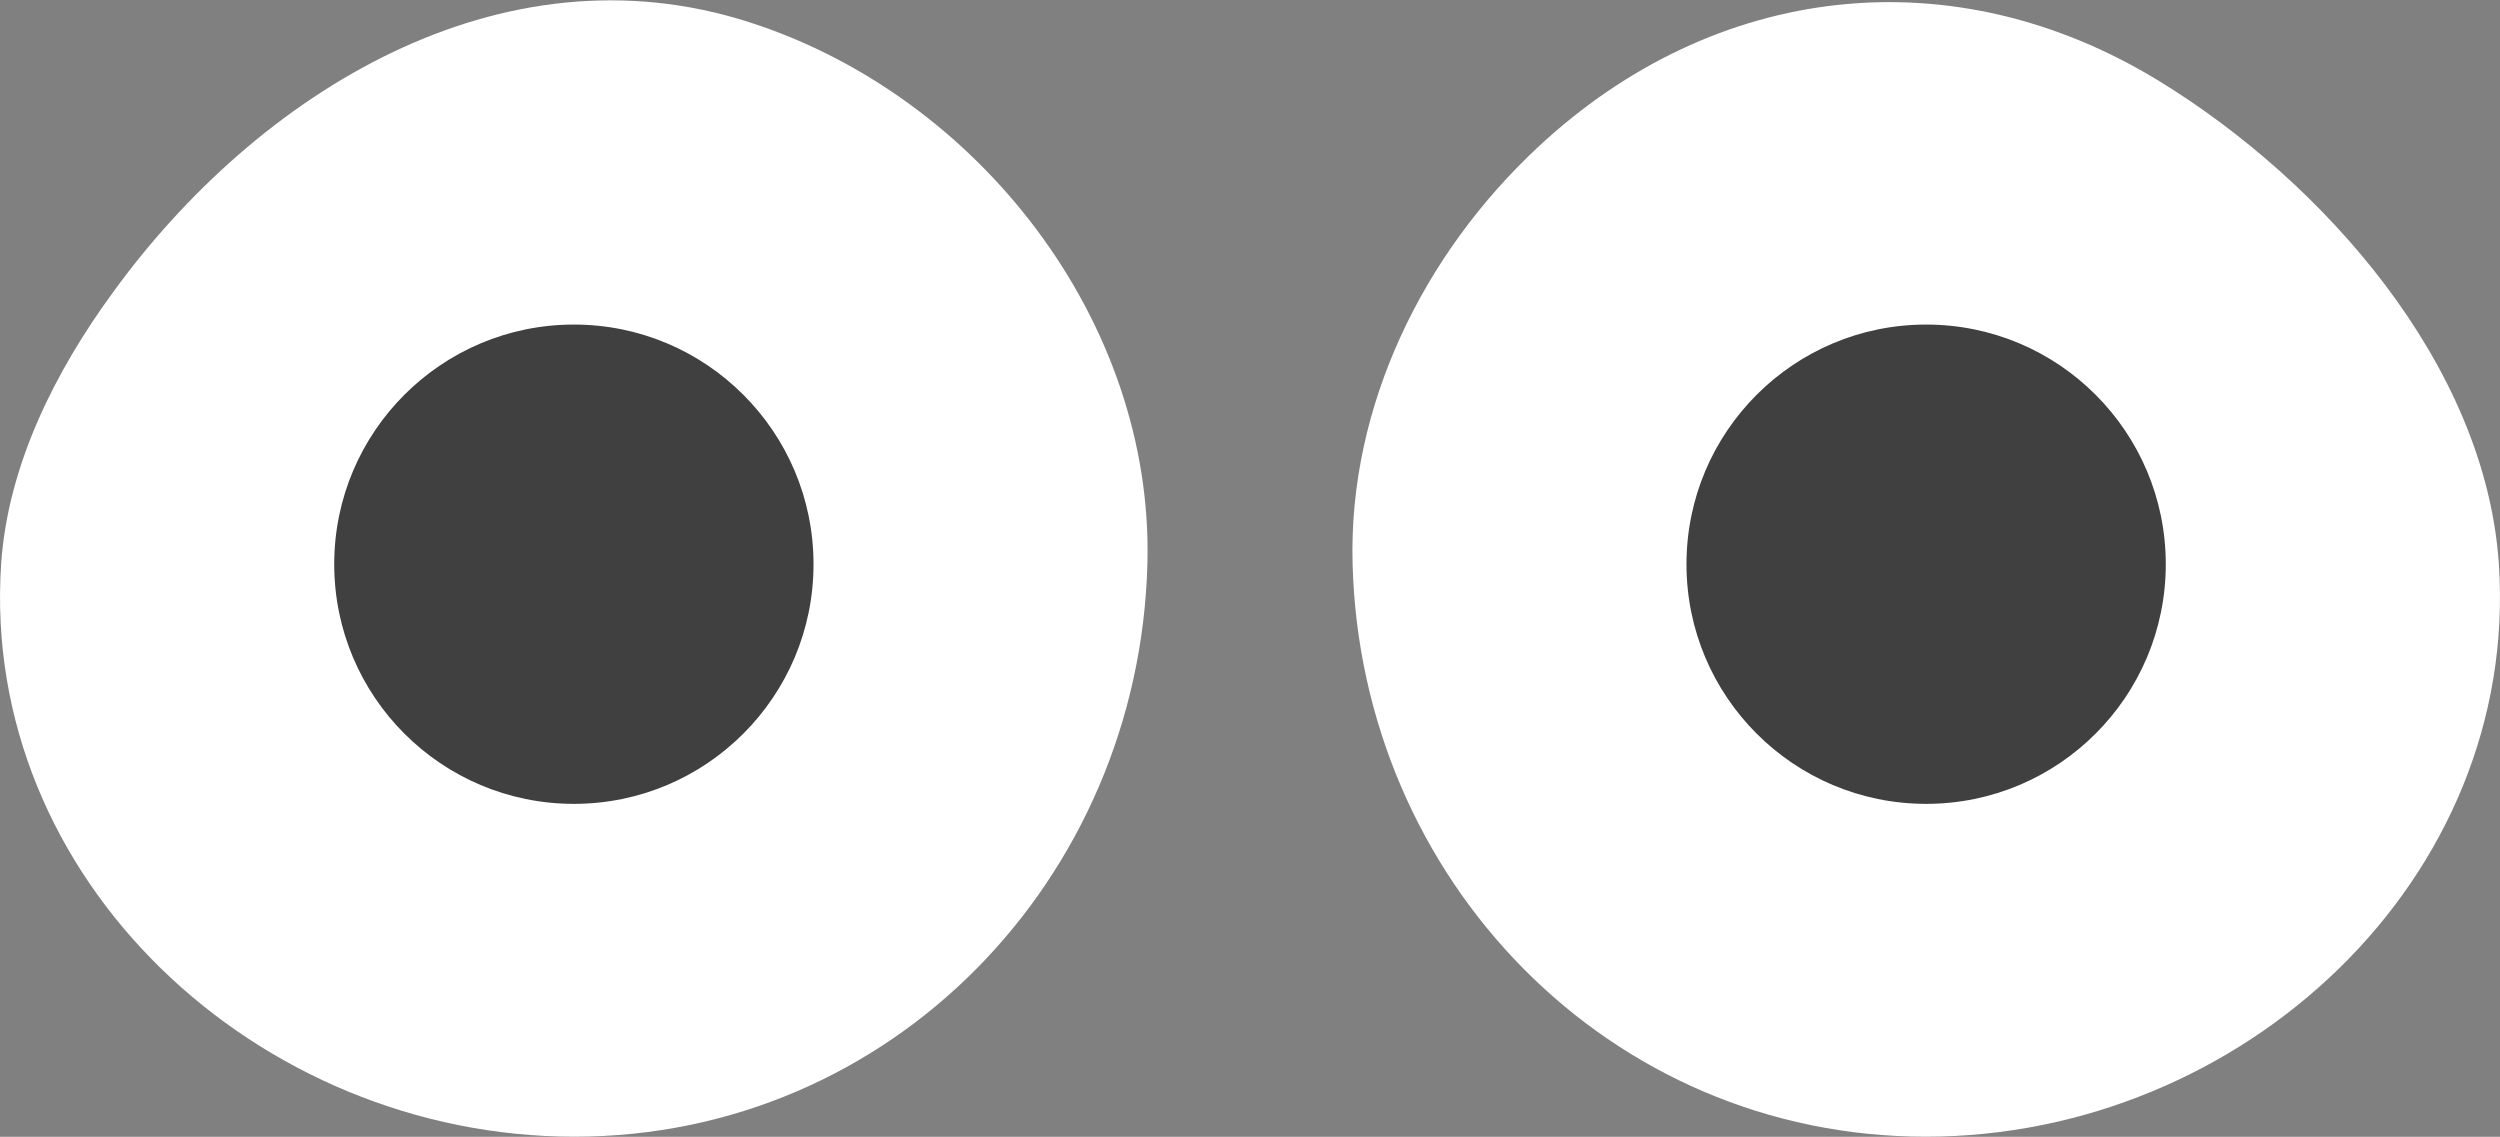 <svg xmlns="http://www.w3.org/2000/svg" viewBox="0 0 235.55 107.11">
  <rect x="0" y="0" width="235.55" height="107.11" fill="#808080" stroke="none"/>
  <defs>
    <style>
      .b9099c9d-a05f-45c0-889c-421bbd1fd307 {
        fill: #fff;
      }

      .a84e863c-9705-4c76-882d-6ab1aaf6eceb {
        fill: #404041;
      }
    </style>
  </defs>
  <g id="e8398a77-549a-4546-b891-1f0207de8f31" data-name="Layer 2">
    <g id="bbeb604c-724c-4890-82cc-e9cb5f13e344" data-name="Layer 1">
      <g id="a7b61af2-4741-4914-b8ec-a6bfe781ece5" data-name="Eyes">
        <g>
          <path class="b9099c9d-a05f-45c0-889c-421bbd1fd307" d="M.11,53.1c-2,29.76,24.18,54,54,54s53.22-24.19,54-54c.6-22.89-16-44.1-37.49-51-23.49-7.57-46.4,6.71-60,25.48C5.2,35,.75,43.81.11,53.1Z"/>
          <circle class="a84e863c-9705-4c76-882d-6ab1aaf6eceb" cx="54.07" cy="53.16" r="22.58"/>
        </g>
        <g>
          <path class="b9099c9d-a05f-45c0-889c-421bbd1fd307" d="M235.44,53.1c2,29.76-24.18,54-54,54s-53.22-24.19-54-54c-.39-14.89,6.69-29.19,17.46-39.23C161.6-1.72,184.08-4.22,203.44,7.64,218.83,17.07,234.15,34.26,235.44,53.1Z"/>
          <circle class="a84e863c-9705-4c76-882d-6ab1aaf6eceb" cx="181.48" cy="53.16" r="22.58"/>
        </g>
      </g>
    </g>
  </g>
</svg>
